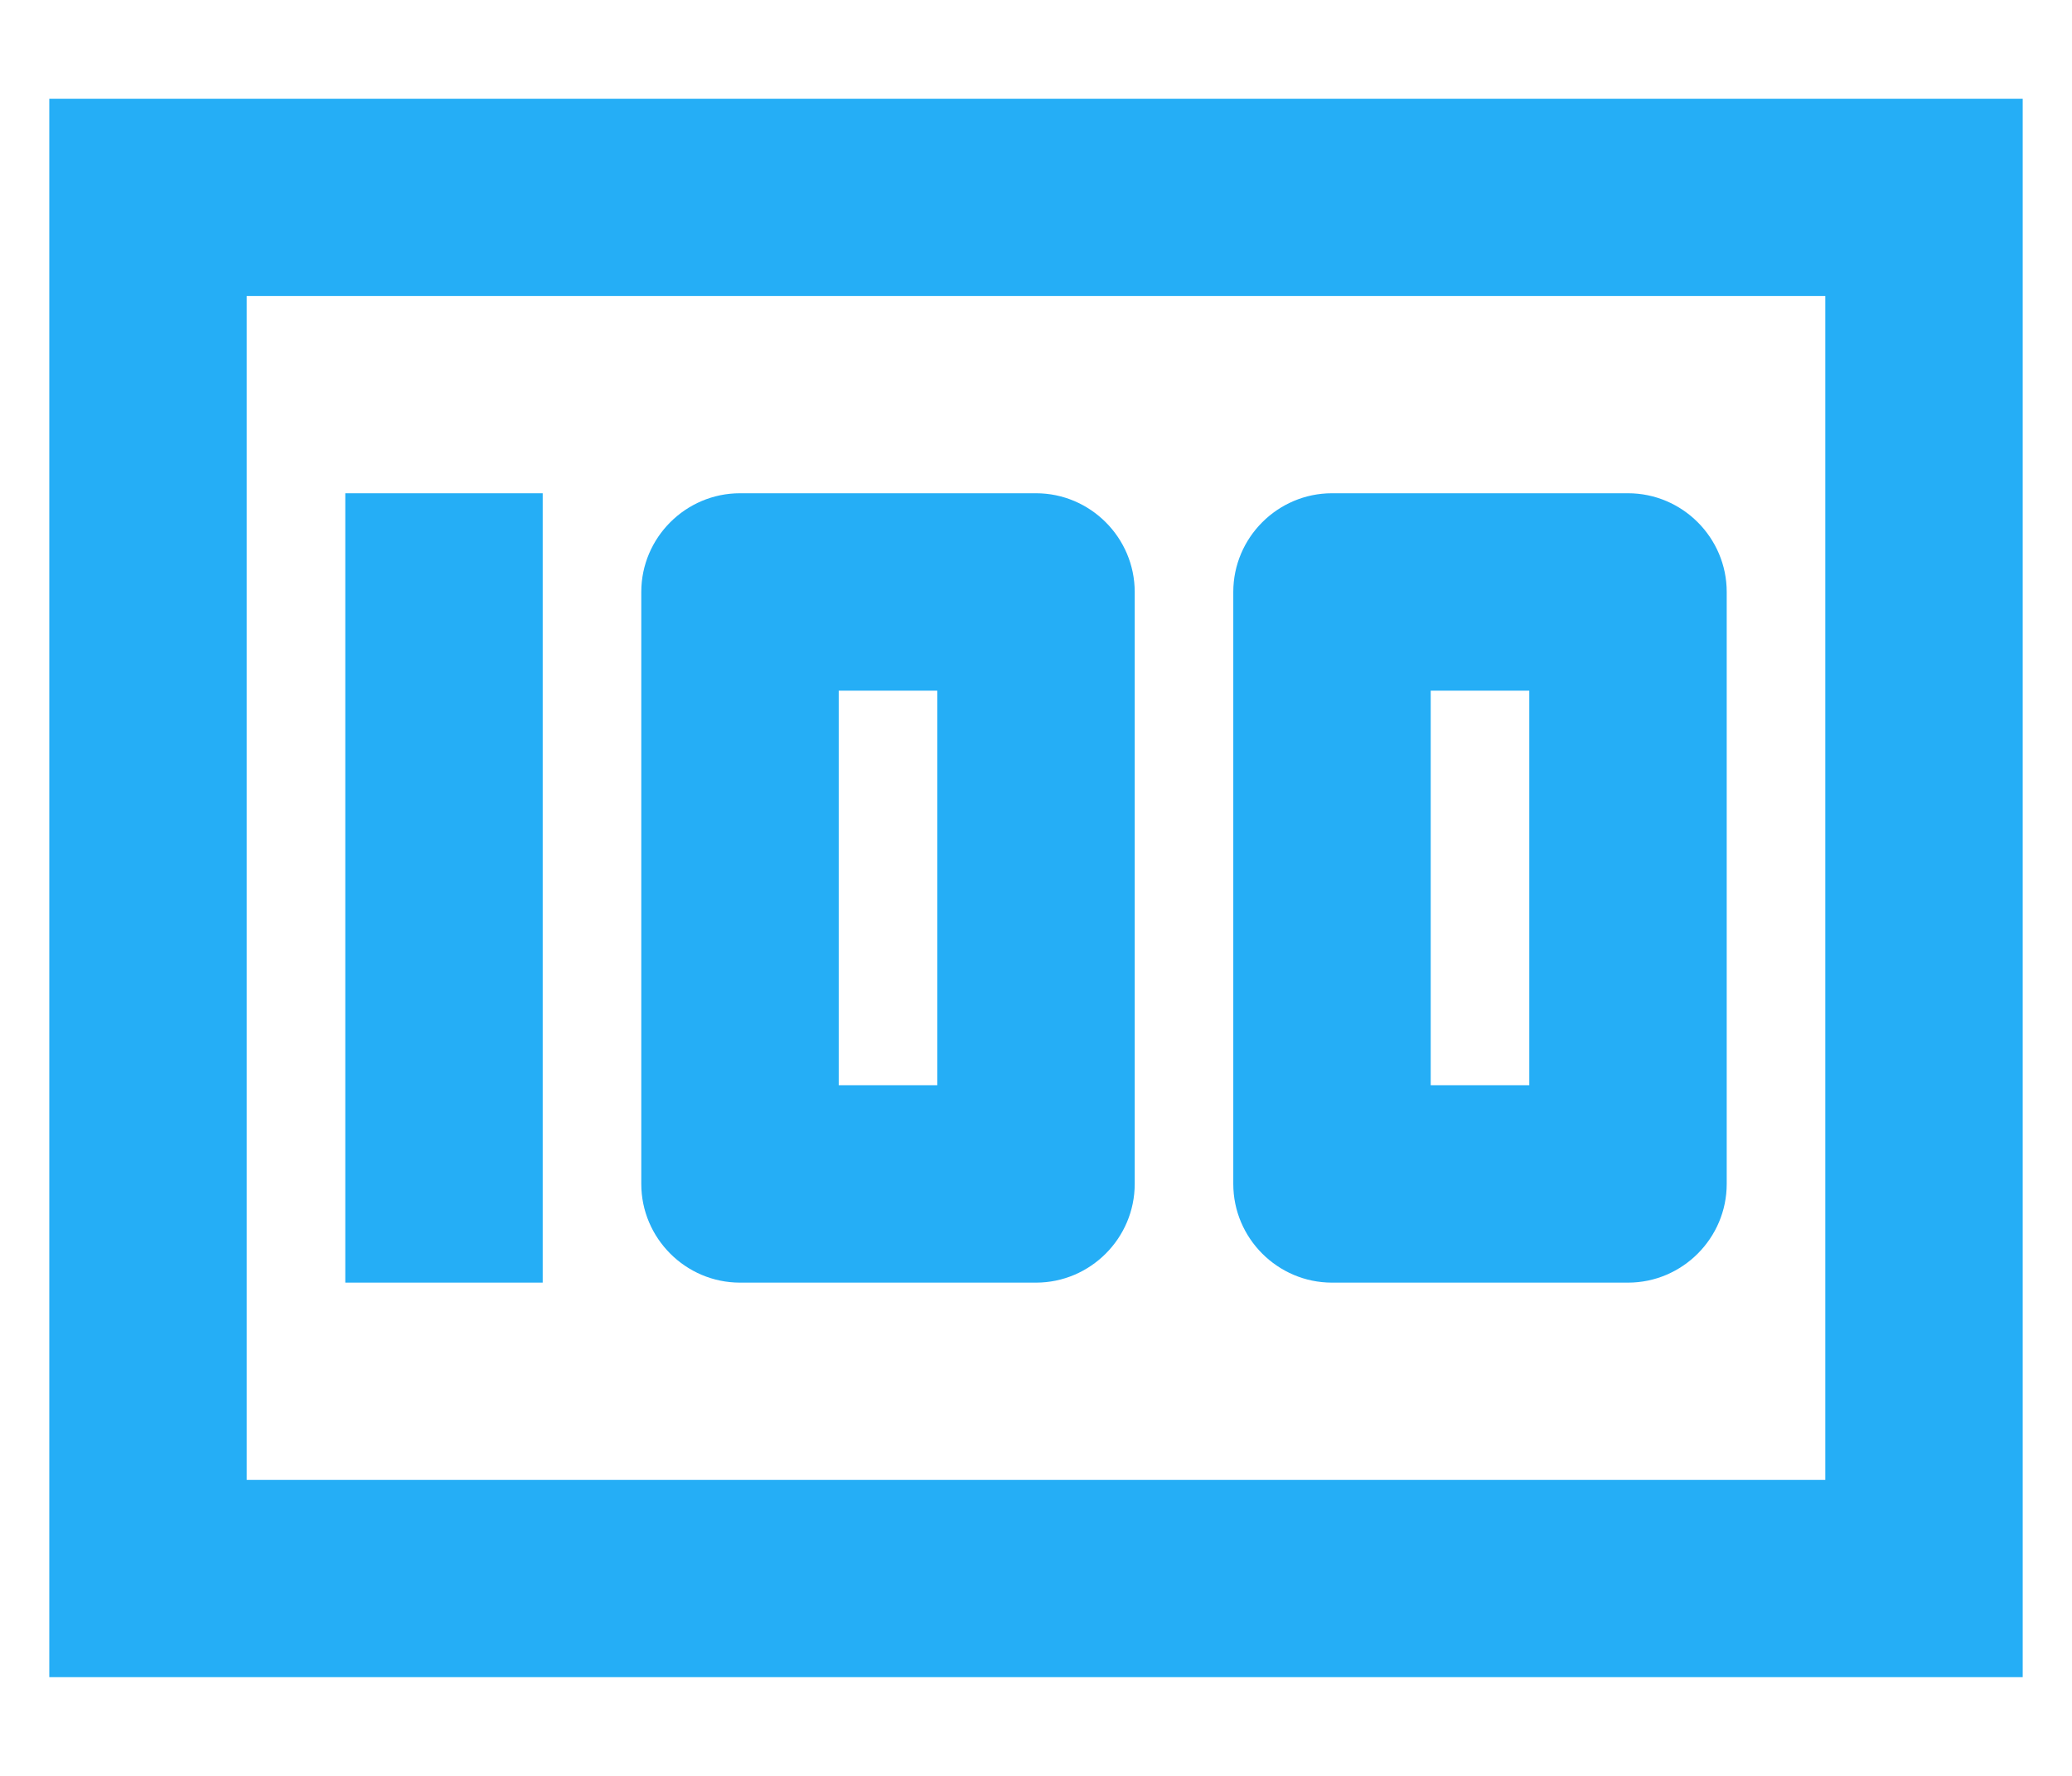 <svg width="14" height="12" viewBox="0 0 14 12" fill="none" xmlns="http://www.w3.org/2000/svg">
<path d="M9 8.667H11C11.367 8.667 11.667 8.367 11.667 8V4C11.667 3.633 11.367 3.333 11 3.333H9C8.633 3.333 8.333 3.633 8.333 4V8C8.333 8.367 8.633 8.667 9 8.667ZM9.667 4.667H10.333V7.333H9.667V4.667ZM5 8.667H7C7.367 8.667 7.667 8.367 7.667 8V4C7.667 3.633 7.367 3.333 7 3.333H5C4.633 3.333 4.333 3.633 4.333 4V8C4.333 8.367 4.633 8.667 5 8.667ZM5.667 4.667H6.333V7.333H5.667V4.667ZM2.333 3.333H3.667V8.667H2.333V3.333ZM0.333 0.667V11.333H13.667V0.667H0.333ZM12.333 10H1.667V2H12.333V10Z" fill="#25AEF6"/>
</svg>
